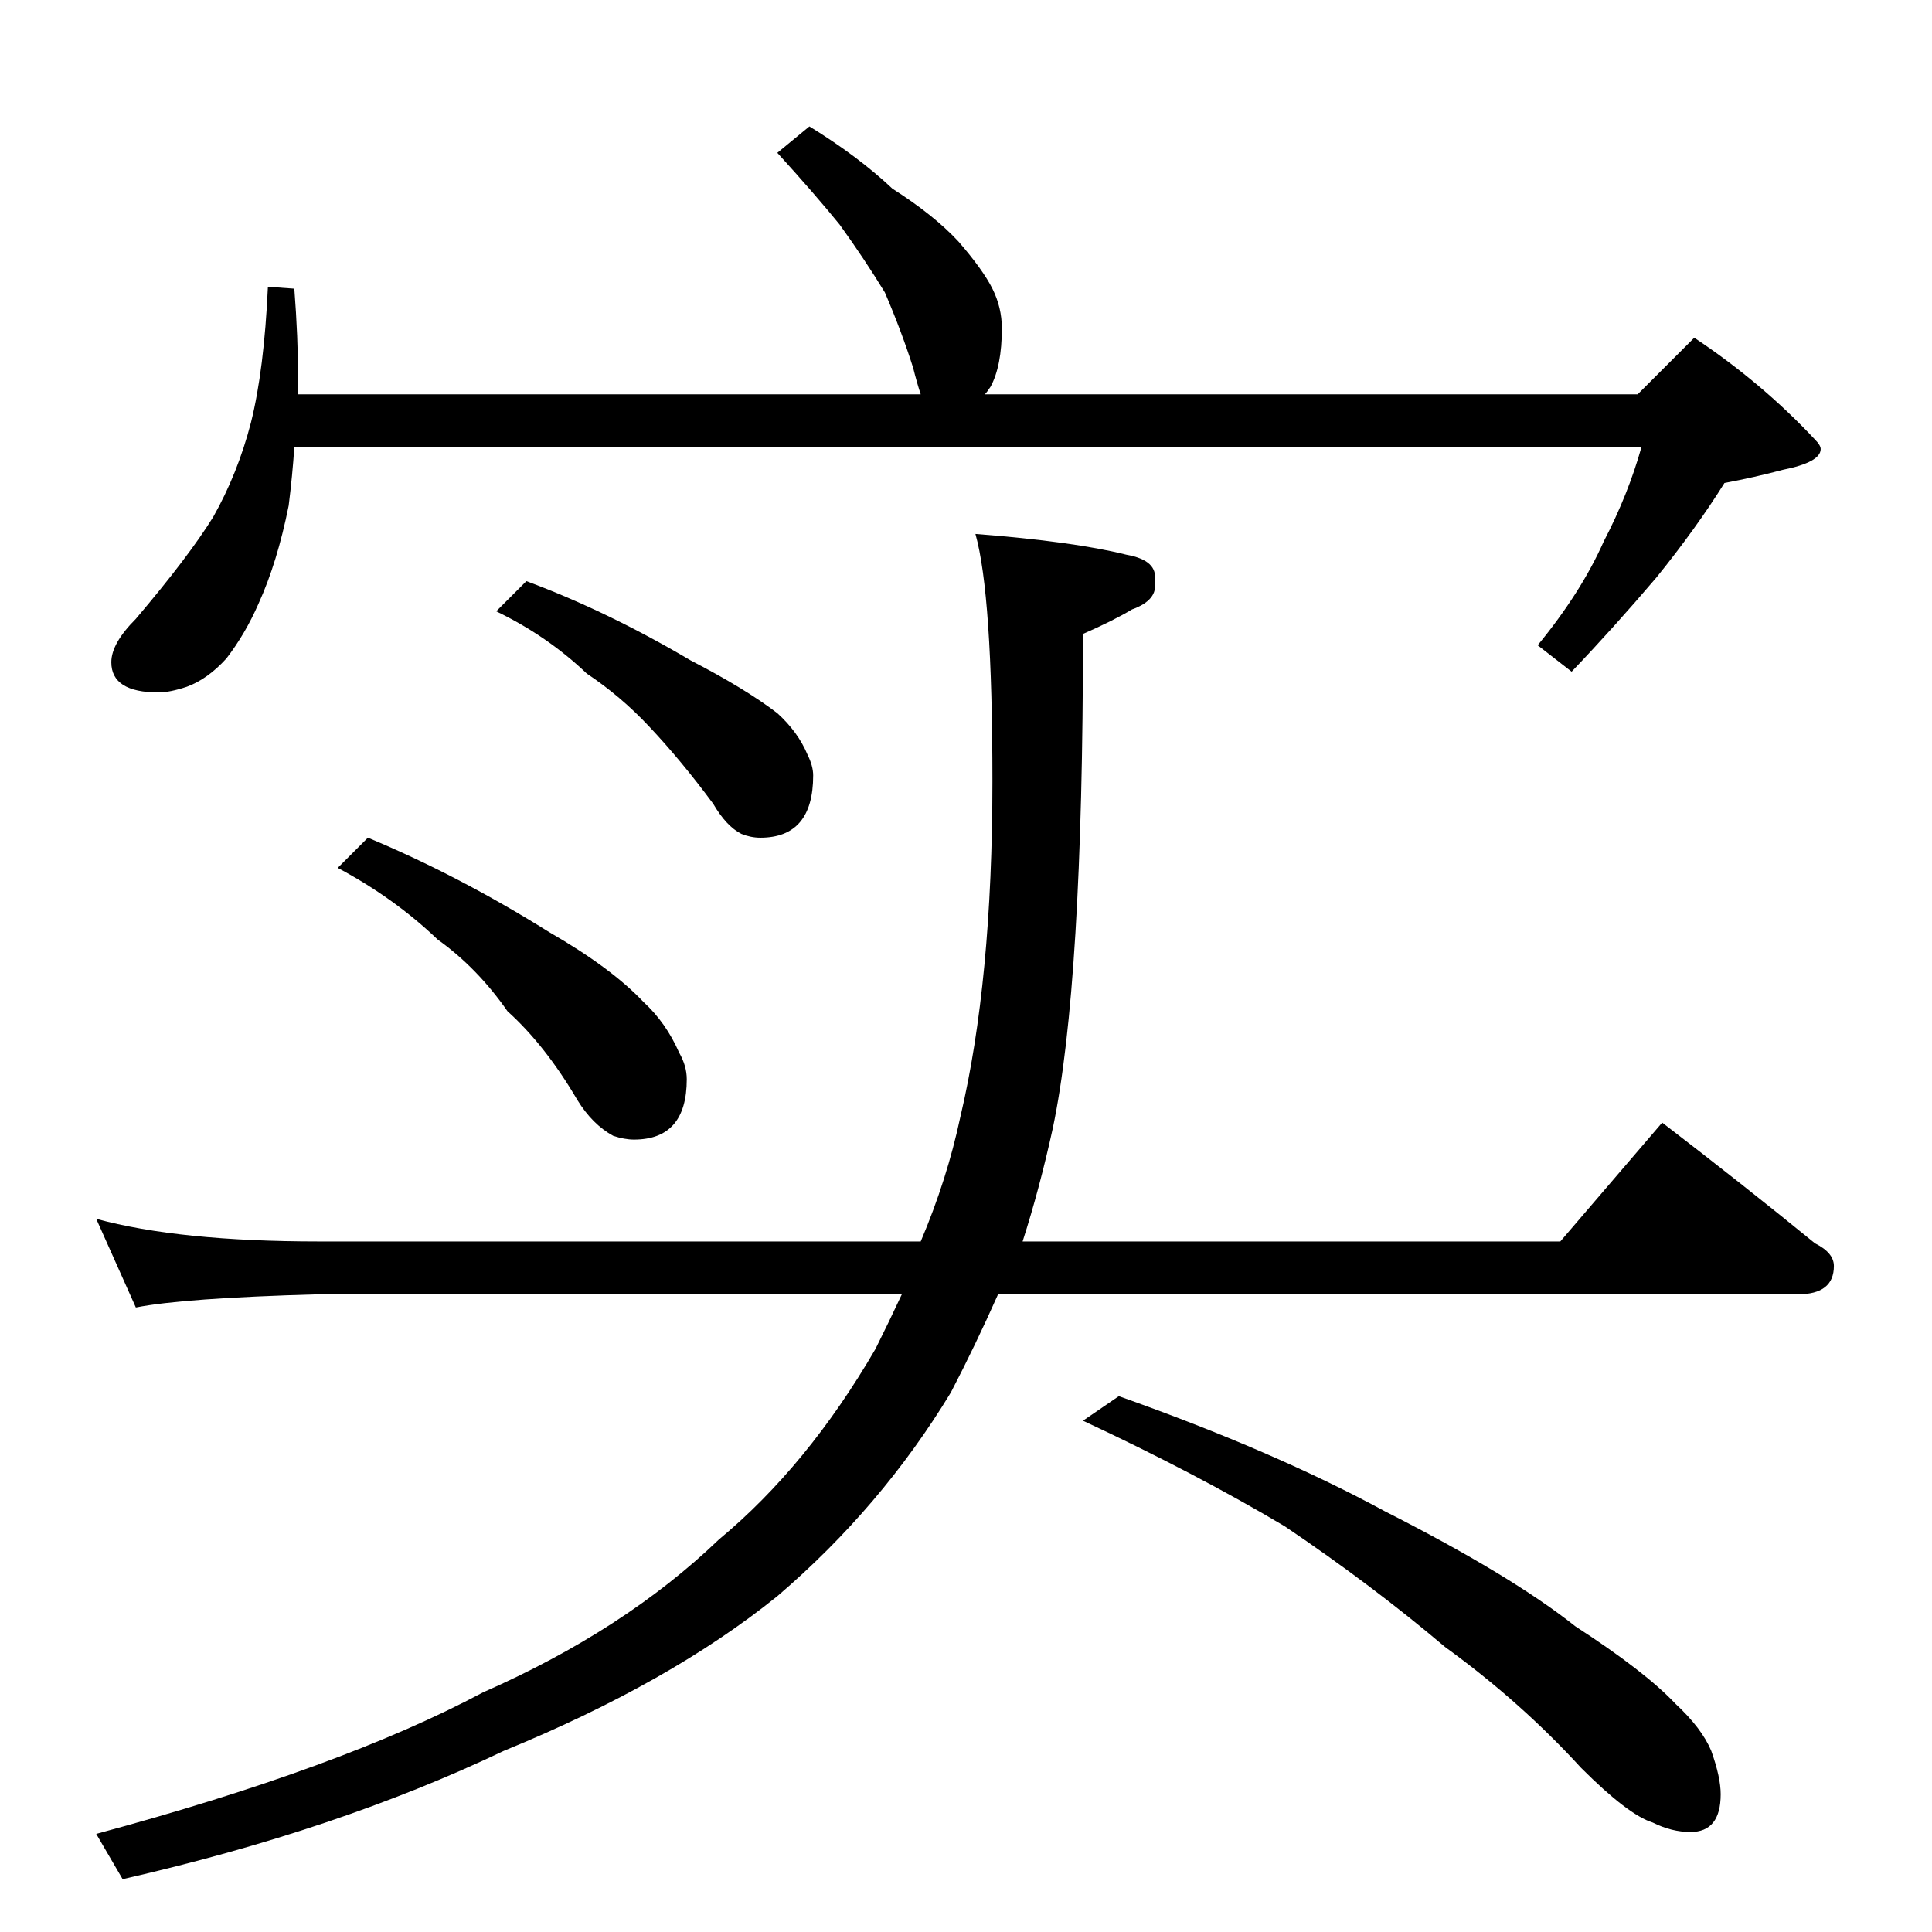 <?xml version="1.0" standalone="no"?>
<!DOCTYPE svg PUBLIC "-//W3C//DTD SVG 1.1//EN" "http://www.w3.org/Graphics/SVG/1.1/DTD/svg11.dtd" >
<svg xmlns="http://www.w3.org/2000/svg" xmlns:xlink="http://www.w3.org/1999/xlink" version="1.1" viewBox="0 -204 1024 1024">
  <g transform="matrix(1 0 0 -1 0 820)">
   <path fill="currentColor"
d="M279 716q43 -16 87 -42q29 -15 46 -28q11 -10 16 -22q3 -6 3 -11q0 -33 -28 -33q-5 0 -10 2q-8 4 -15 16q-17 23 -34 41q-15 16 -33 28q-21 20 -48 33zM195 580q48 -20 96 -50q33 -19 50 -37q12 -11 19 -27q4 -7 4 -14q0 -32 -28 -32q-5 0 -11 2q-11 6 -19 19
q-17 29 -37 47q-16 23 -37 38q-23 22 -53 38zM51 378q44 -12 118 -12h319q14 33 21 66q17 72 17 178q0 99 -9 131q52 -4 80 -11q17 -3 15 -14q2 -10 -12 -15q-10 -6 -26 -13q0 -186 -16 -262q-7 -32 -16 -60h285l54 63q43 -33 81 -64q10 -5 10 -12q0 -15 -19 -15h-424
q-12 -27 -25 -52q-37 -61 -92 -108q-57 -46 -145 -82q-88 -42 -202 -68l-14 24q130 35 205 75q75 33 125 81q47 39 83 101q7 14 14 29h-309q-72 -2 -97 -7zM429 957q26 -16 44 -33q22 -14 35 -28q13 -15 18 -25t5 -21q0 -20 -6 -31q-2 -3 -3 -4h346l30 30q36 -24 64 -54
q3 -3 3 -5q0 -7 -20 -11q-15 -4 -31 -7q-15 -24 -36 -50q-23 -27 -45 -50l-18 14q23 28 35 55q13 25 20 50h-714q-1 -15 -3 -31q-6 -30 -16 -52q-7 -16 -17 -29q-10 -11 -21 -15q-9 -3 -15 -3q-25 0 -25 16q0 10 13 23q28 33 41 54q13 23 20 50q7 28 9 72l14 -1q2 -26 2 -48
v-8h330q-2 6 -4 14q-6 19 -15 40q-11 18 -24 36q-13 16 -33 38zM593 284q82 -29 141 -61q67 -34 101 -61q37 -24 53 -41q14 -13 19 -25q5 -14 5 -23q0 -20 -16 -20q-10 0 -20 5q-13 4 -38 29q-32 35 -72 64q-39 33 -85 64q-47 28 -107 56z" />
  </g>

</svg>
